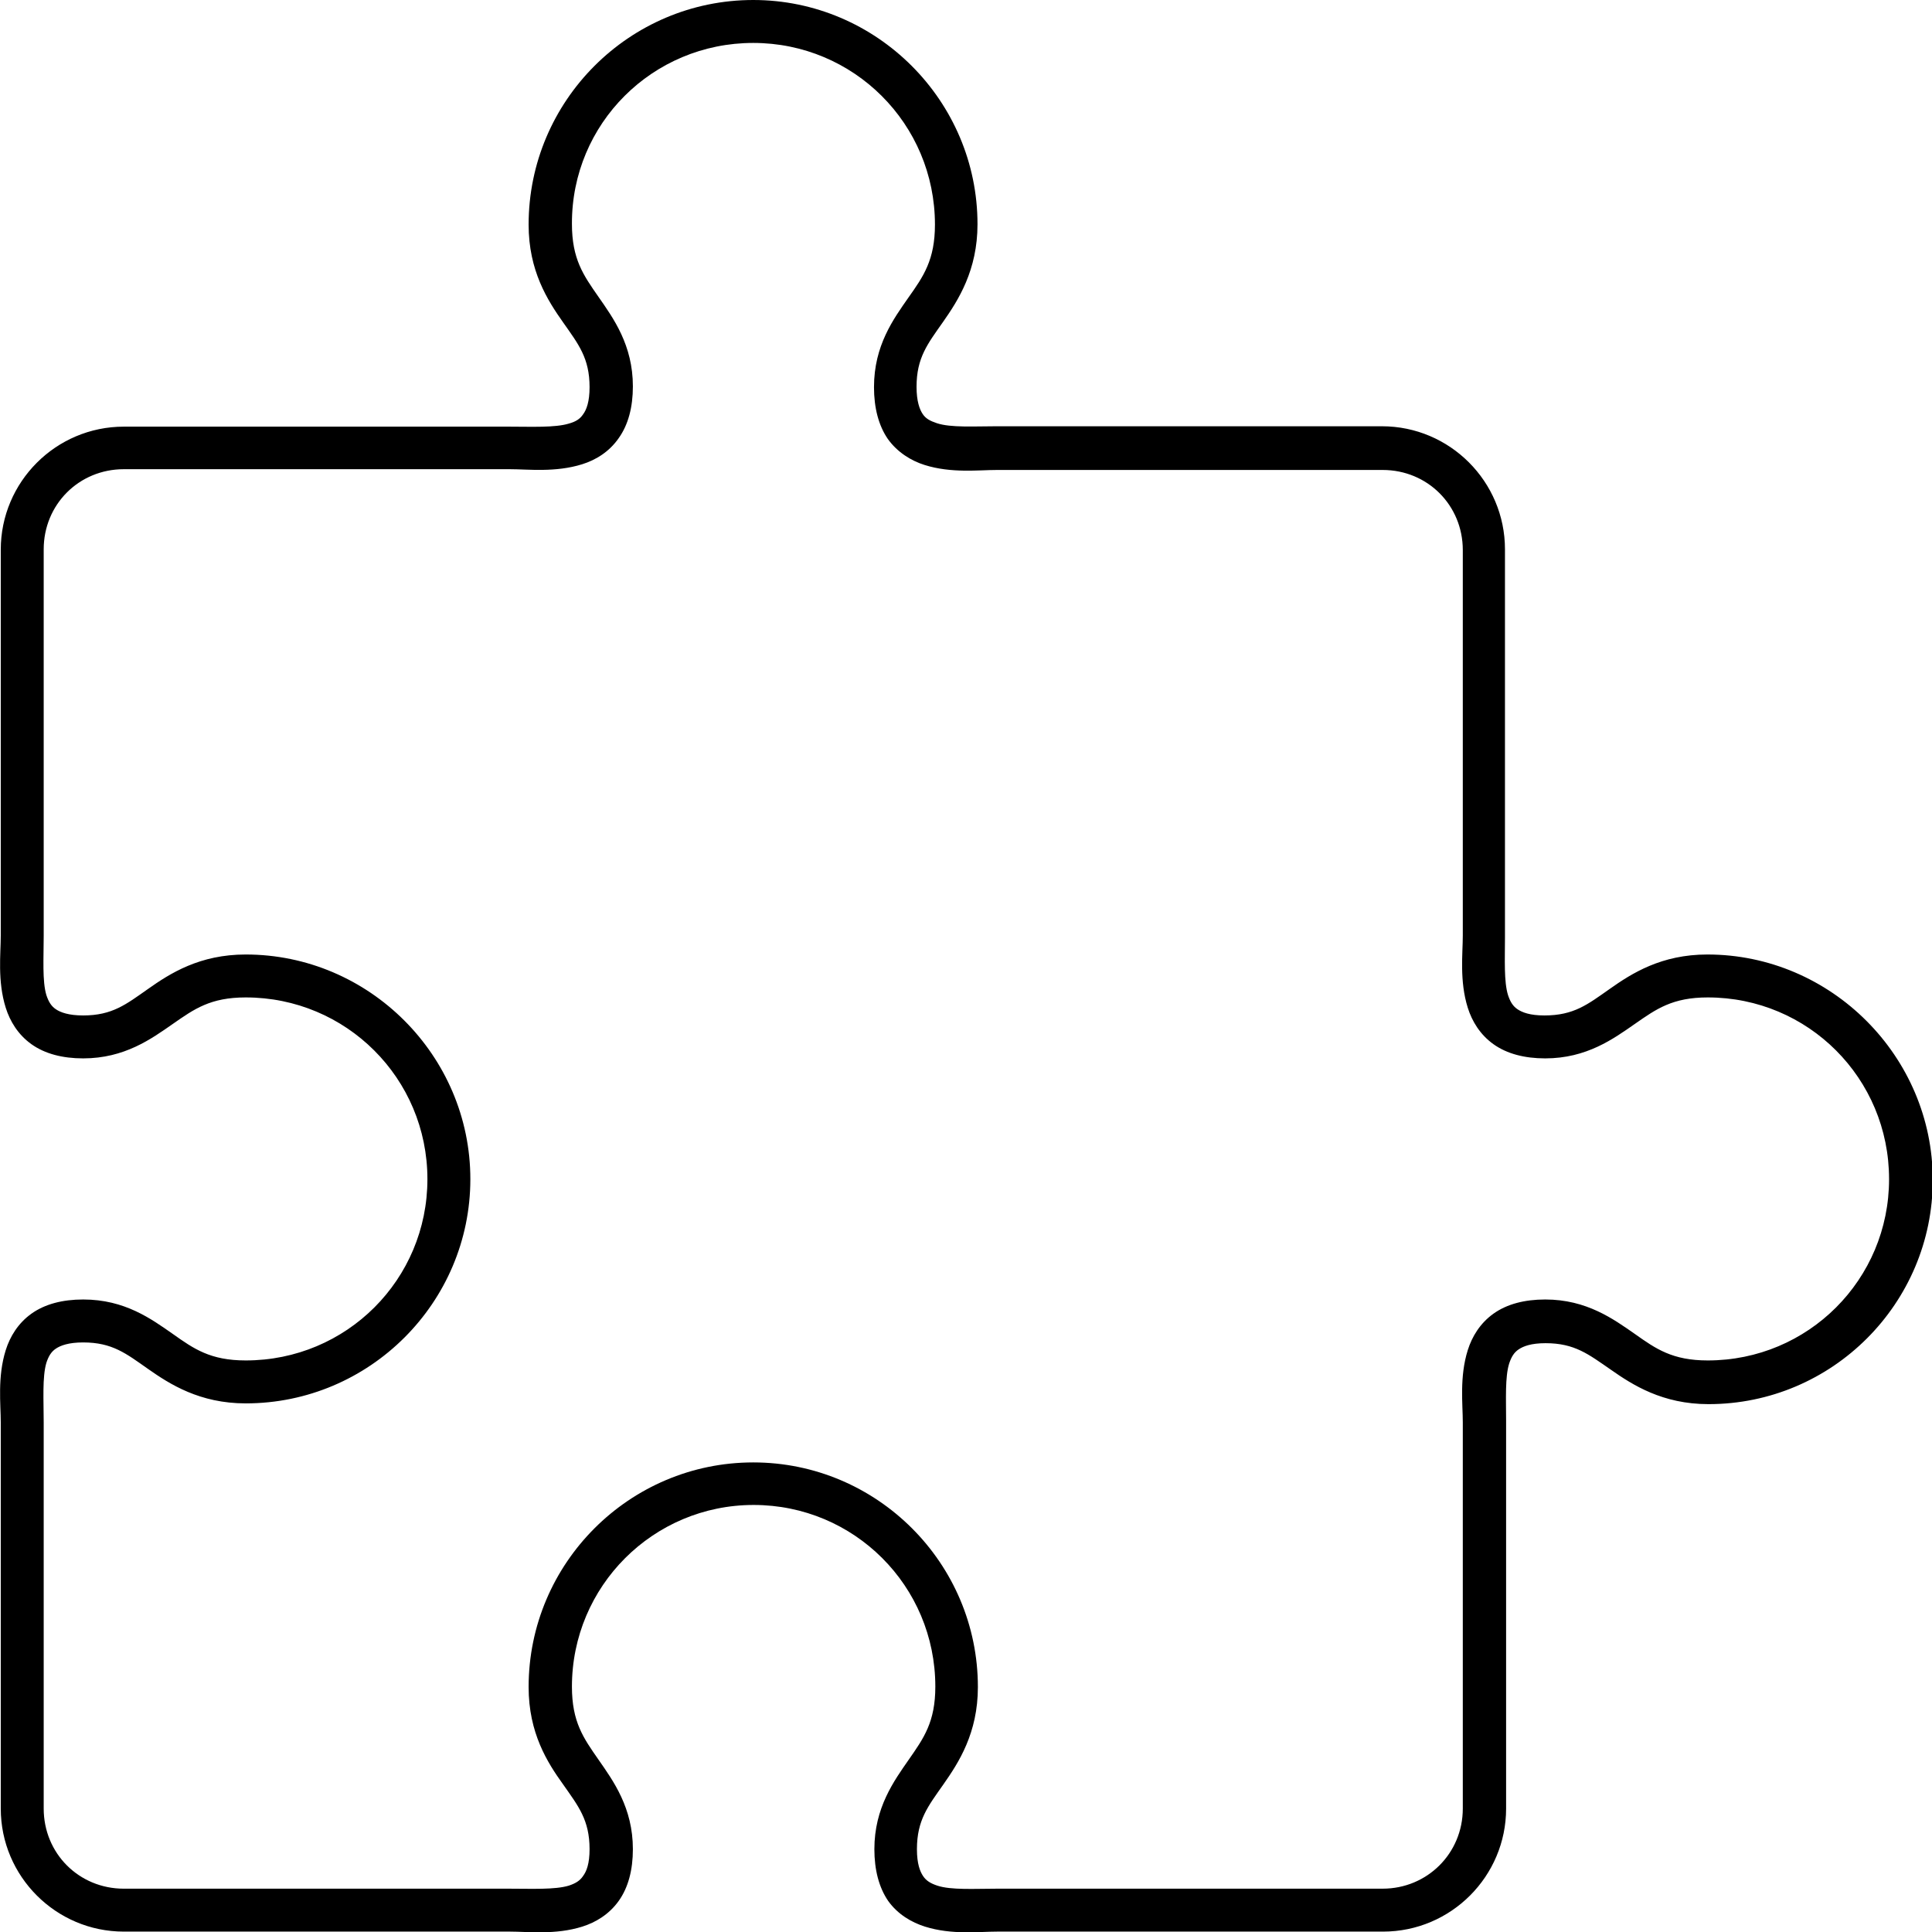 <?xml version="1.0" encoding="utf-8"?>
<!-- Generator: Adobe Illustrator 25.2.0, SVG Export Plug-In . SVG Version: 6.00 Build 0)  -->
<svg version="1.1" id="Layer_1" xmlns="http://www.w3.org/2000/svg" xmlns:xlink="http://www.w3.org/1999/xlink" x="0px" y="0px"
	 viewBox="0 0 504 504" style="enable-background:new 0 0 504 504;" xml:space="preserve">
<path d="M196.5,0c-32.3,0-58.6,26.3-58.6,58.6c0,12,4.9,19.7,9,25.5c4,5.7,6.9,9.3,6.9,16.9c0,3.8-0.8,5.9-1.7,7.1
	c-0.8,1.2-1.9,1.9-3.7,2.4c-3.6,1.1-9.8,0.8-15.5,0.8H32.3c-17.7,0-32.1,14.4-32.1,32.1V244c0,4.8-0.9,11.9,1.3,18.9
	c1.1,3.5,3.2,7,6.7,9.5s8.1,3.7,13.5,3.7c10.8,0,17.8-5.1,23.4-9c5.6-3.9,9.8-6.9,19-6.9c26.2,0,47.4,21.1,47.4,47.4
	c0,26.2-21.1,47.3-47.4,47.3c-9.2,0-13.5-3-19-6.9c-5.6-3.9-12.5-9-23.4-9c-5.4,0-10,1.2-13.5,3.7c-3.5,2.5-5.6,6-6.7,9.5
	c-2.2,7-1.3,14.1-1.3,18.9v100.7c0,17.7,14.4,32.1,32.1,32.1h100.7c4.8,0,11.9,0.9,18.9-1.3c3.5-1.1,7-3.2,9.5-6.7
	c2.5-3.5,3.7-8.1,3.7-13.5c0-10.8-5.1-17.8-9-23.4c-3.9-5.6-6.9-9.8-6.9-19c0-26.2,21.2-47.4,47.4-47.4c26.2,0,47.4,21.1,47.4,47.4
	c0,9.2-3,13.4-6.9,19c-3.9,5.6-9,12.6-9,23.4c0,5.4,1.2,10,3.6,13.5c2.5,3.5,6.1,5.6,9.6,6.7c7,2.2,14,1.3,18.9,1.3h100.6
	c17.7,0,32.1-14.4,32.1-32.1l0-100.6c0-0.2,0-0.4,0-0.6c0-5.6-0.3-11.4,0.8-14.9c0.6-1.8,1.3-2.9,2.5-3.7s3.2-1.6,7-1.6
	c7.6,0,11.2,2.9,17,6.9c5.7,4,13.5,9,25.5,9c32.3,0,58.5-26.3,58.5-58.5S477.7,249,445.4,249c-12,0-19.7,4.9-25.5,9
	c-5.7,4-9.3,6.9-17,6.9c-3.8,0-5.8-0.8-7-1.6c-1.2-0.8-1.9-1.9-2.5-3.7c-1.1-3.5-0.8-9.4-0.8-14.9c0-0.2,0-0.4,0-0.6V143.3
	c0-17.7-14.4-32.1-32.1-32.1l-100.6,0c-5.7,0-11.9,0.4-15.5-0.8c-1.8-0.6-2.9-1.2-3.7-2.4c-0.8-1.2-1.6-3.3-1.6-7.1
	c0-7.6,2.9-11.2,6.9-16.9c4-5.7,9-13.5,9-25.5C255,26.3,228.7,0,196.5,0L196.5,0z M196.5,11.2c26.2,0,47.4,21.1,47.4,47.4
	c0,9.2-3,13.5-6.9,19c-3.9,5.6-9,12.5-9,23.4c0,5.4,1.2,10,3.6,13.5c2.5,3.5,6.1,5.7,9.6,6.8c7,2.2,14,1.3,18.9,1.3h100.6
	c11.7,0,20.9,9.2,20.9,20.9V244c0,4.8-0.9,11.9,1.3,18.9c1.1,3.5,3.2,7,6.7,9.5c3.5,2.5,8.1,3.7,13.5,3.7c10.8,0,17.8-5.1,23.4-9
	c5.6-3.9,9.8-6.9,19-6.9c26.2,0,47.3,21.1,47.3,47.4c0,26.2-21.1,47.3-47.3,47.3c-9.2,0-13.5-3-19-6.9c-5.6-3.9-12.6-9-23.4-9
	c-5.4,0-10,1.2-13.5,3.7c-3.5,2.5-5.6,6-6.7,9.5c-2.2,7-1.3,14.1-1.3,18.9v100.7c0,11.7-9.3,20.9-20.9,20.9H260
	c-5.7,0-11.9,0.4-15.5-0.8c-1.8-0.6-2.9-1.3-3.7-2.5c-0.8-1.2-1.6-3.2-1.6-7c0-7.6,2.9-11.2,6.9-16.9c4-5.7,9-13.4,9-25.4
	c0-32.3-26.3-58.6-58.6-58.6s-58.6,26.3-58.6,58.6c0,12,4.9,19.7,9,25.4c4,5.7,6.9,9.3,6.9,16.9c0,3.8-0.8,5.8-1.7,7
	c-0.8,1.2-1.9,1.9-3.7,2.5c-3.6,1.1-9.8,0.8-15.5,0.8H32.3c-11.7,0-20.9-9.2-20.9-20.9V371.1c0-5.7-0.4-11.9,0.7-15.6
	c0.6-1.8,1.3-2.9,2.5-3.7s3.3-1.6,7.1-1.6c7.6,0,11.2,2.9,16.9,6.9c5.7,4,13.5,9,25.5,9c32.3,0,58.6-26.3,58.6-58.5
	S96.3,249,64.1,249c-12,0-19.7,4.9-25.5,9c-5.7,4-9.3,6.9-16.9,6.9c-3.8,0-5.9-0.8-7.1-1.6c-1.2-0.8-1.9-1.9-2.5-3.7
	c-1.1-3.6-0.7-9.8-0.7-15.5V143.3c0-11.7,9.2-20.9,20.9-20.9h100.7c4.8,0,11.9,0.9,18.9-1.3c3.5-1.1,7-3.2,9.5-6.8
	c2.5-3.5,3.7-8.1,3.7-13.5c0-10.8-5.1-17.8-9-23.4s-6.9-9.8-6.9-19C149.1,32.3,170.2,11.2,196.5,11.2L196.5,11.2z"/>
</svg>

